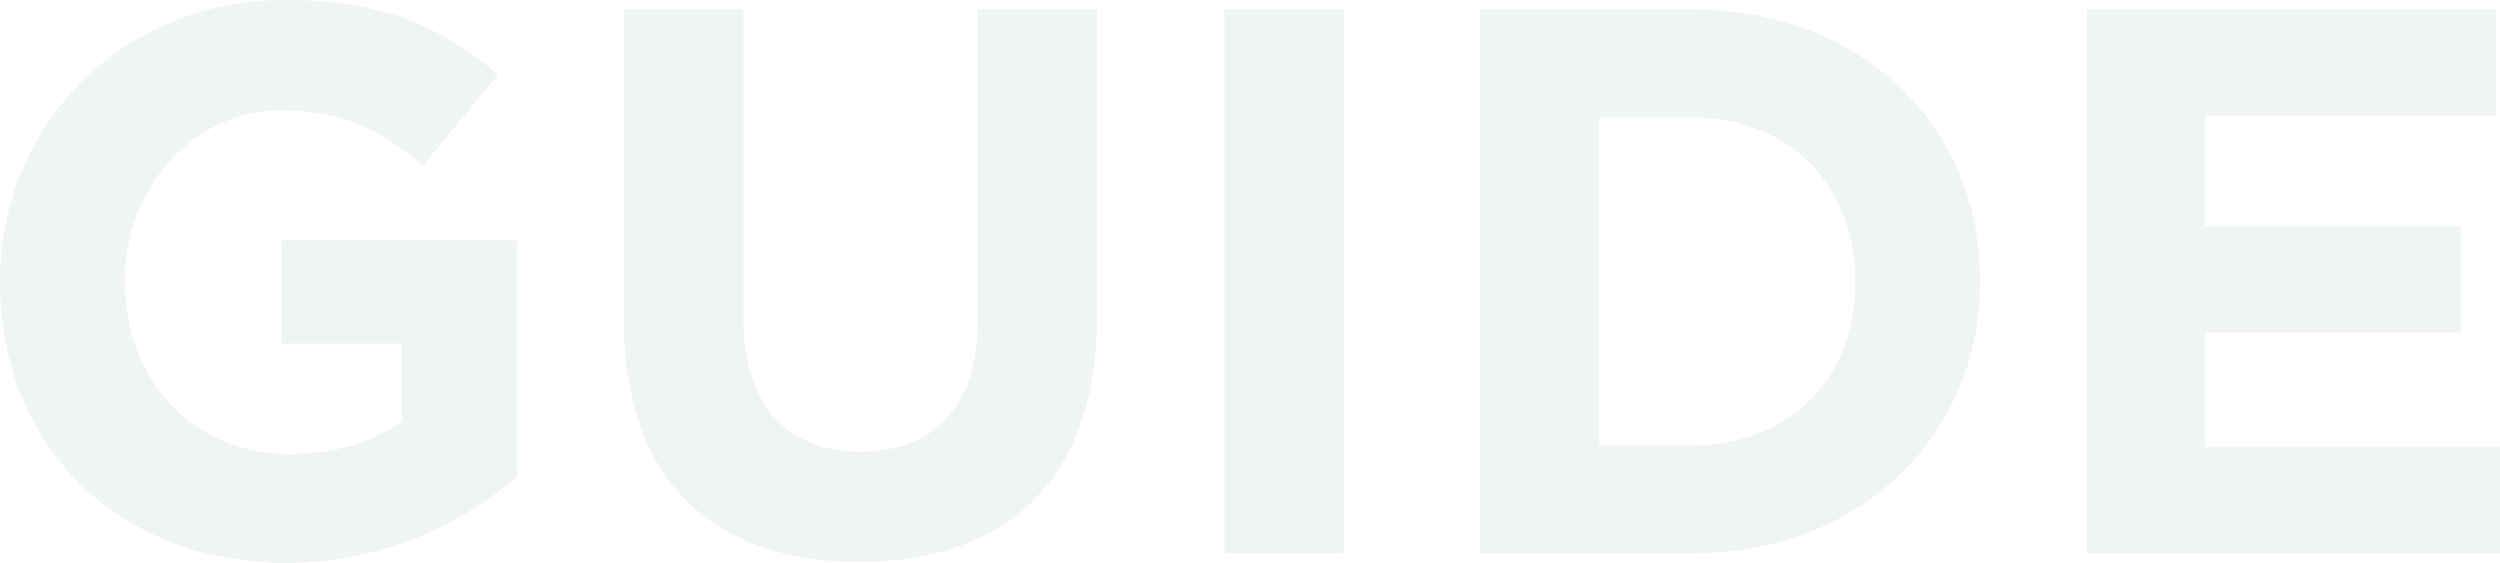 <svg xmlns="http://www.w3.org/2000/svg" width="773" height="174" viewBox="0 0 773 174">
    <path fill="#1F5153" fill-rule="nonzero" d="M88.288 174C35.987 174 0 137.23 0 87.48V87C0 39.174 37.187 0 88.048 0c30.23 0 48.463 8.171 65.976 23.072L130.753 51.19c-12.956-10.815-24.471-17.064-43.904-17.064-26.87 0-48.223 23.793-48.223 52.392V87c0 30.762 21.112 53.354 50.862 53.354 13.435 0 25.43-3.365 34.787-10.094v-24.033H87.088V74.262h72.934v73.061C142.748 161.983 118.997 174 88.288 174zm177.296-.24c-45.104 0-72.694-25.235-72.694-74.743V2.884h36.947v95.171c0 27.398 13.675 41.578 36.227 41.578 22.551 0 36.227-13.7 36.227-40.376V2.884h36.946v94.93c0 50.951-28.55 75.946-73.653 75.946zm112.999-2.644V2.884h36.946v168.232h-36.946zm78.931 0V2.884h65.497c52.78 0 89.247 36.29 89.247 83.635V87c0 47.345-36.467 84.116-89.247 84.116h-65.497zM523.011 36.29h-28.55v101.42h28.55c30.229 0 50.621-20.428 50.621-50.23V87c0-29.801-20.392-50.71-50.621-50.71zm122.115 134.826V2.884H771.8v32.925h-89.967v34.127h79.171v32.926h-79.171v35.329H773v32.925H645.126z" opacity=".06"/>
</svg>
